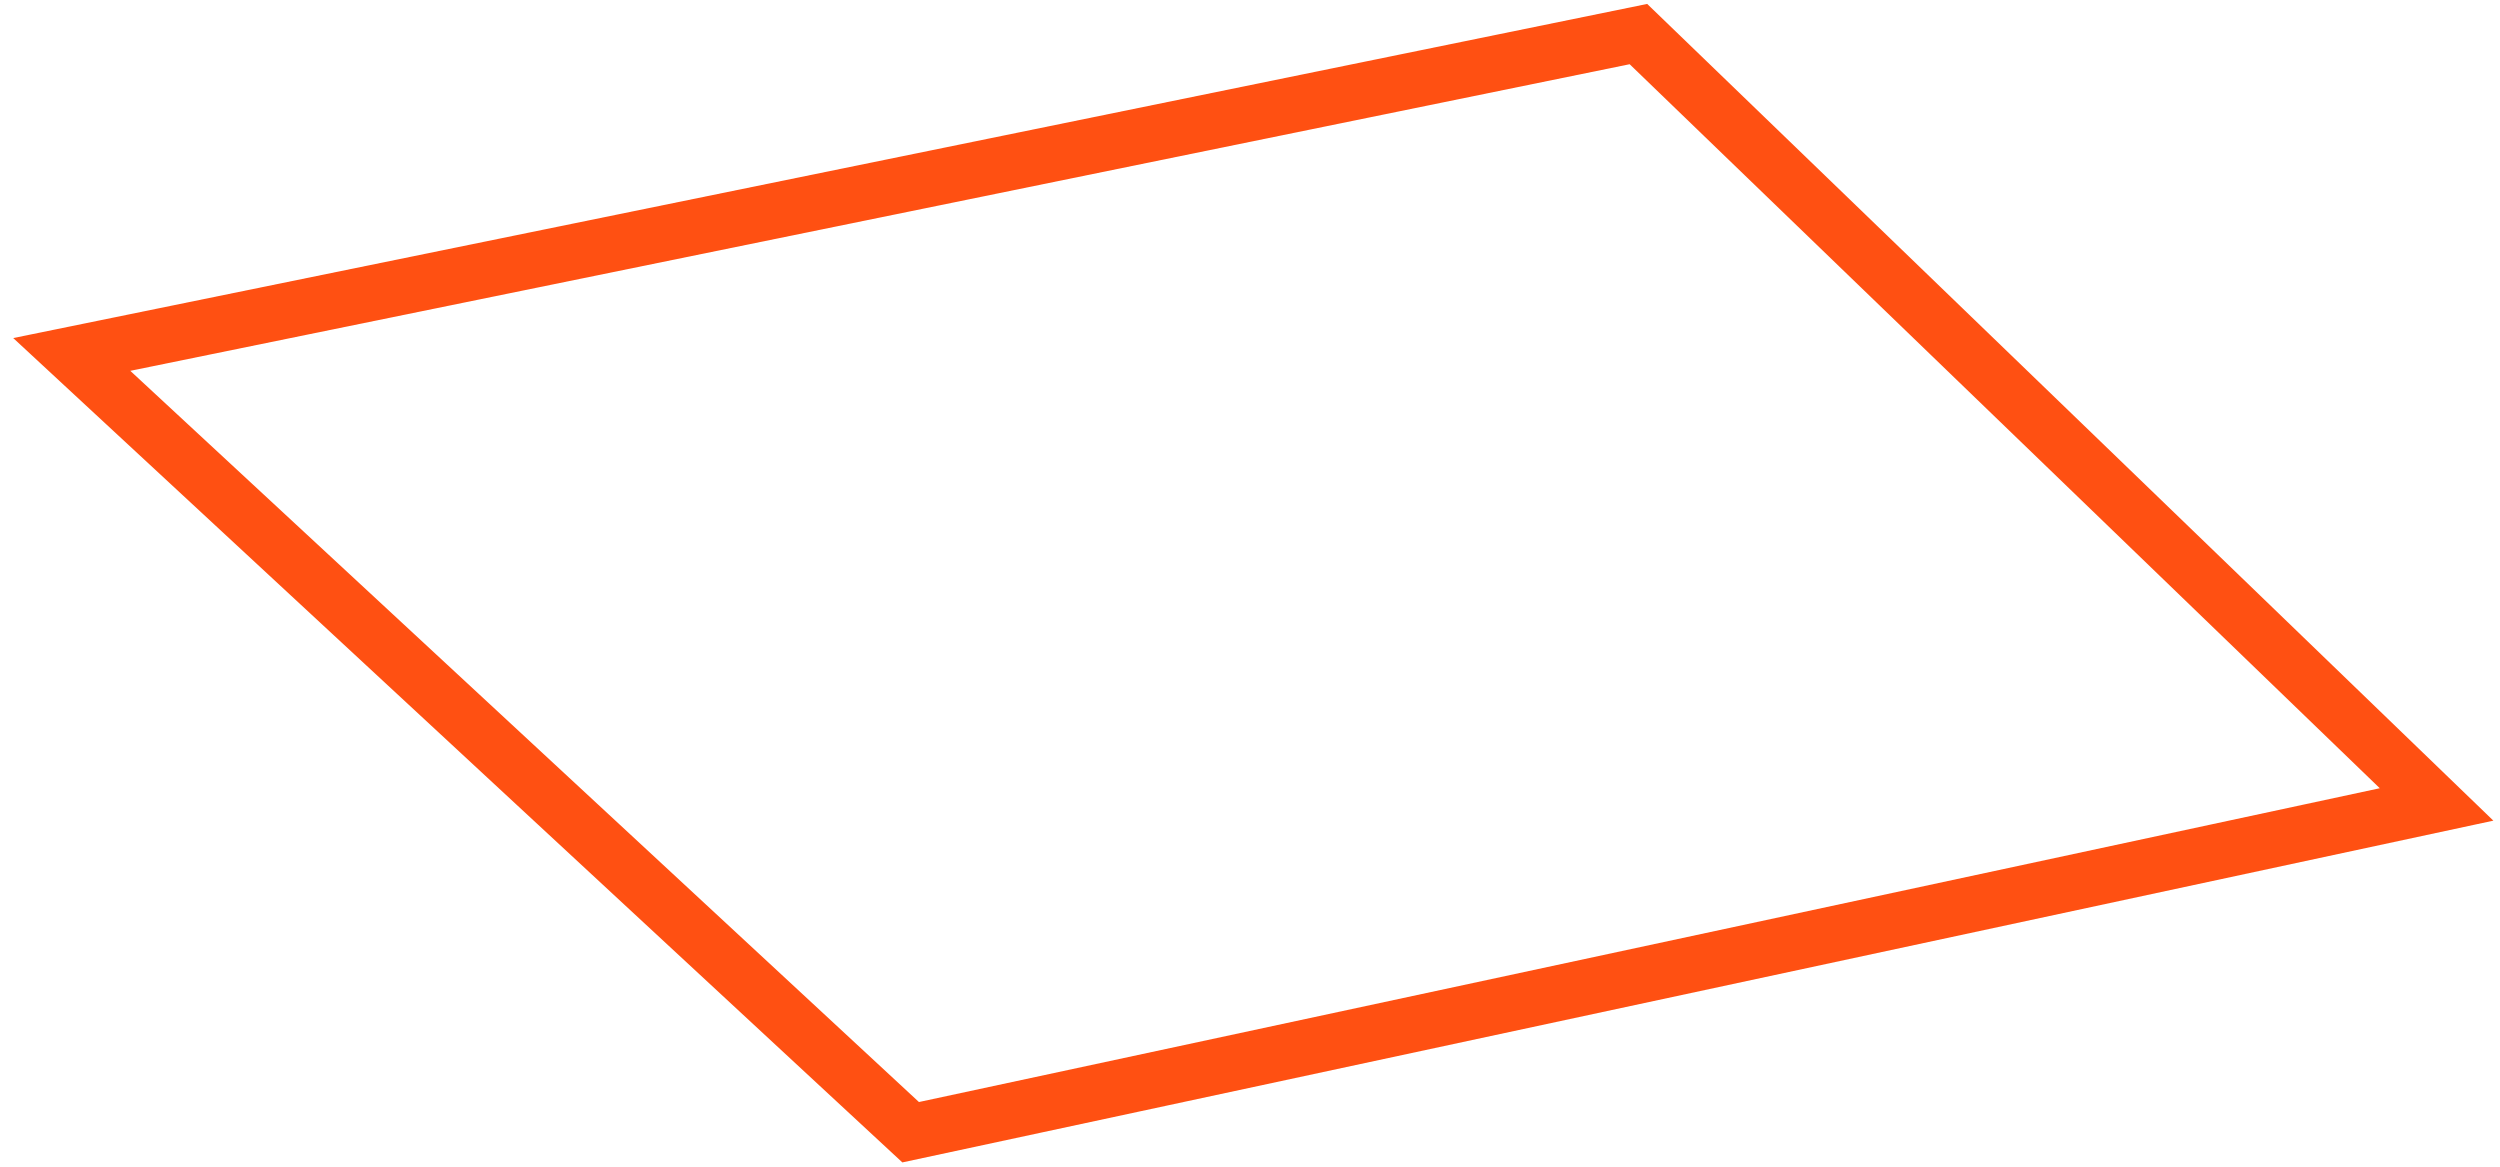 <svg width="135" height="63" viewBox="0 0 135 63" version="1.1" xmlns="http://www.w3.org/2000/svg" xmlns:xlink="http://www.w3.org/1999/xlink">
<g id="Canvas" fill="none">
<path id="Vector" d="M -6.10352e-06 17.3L 45.3 59.3L 127.7 41.6L 84.6 -6.10352e-06L -6.10352e-06 17.3Z" transform="translate(3.875 1.84)" stroke="#FF5012" stroke-width="3" stroke-miterlimit="10"/>
</g>
</svg>
